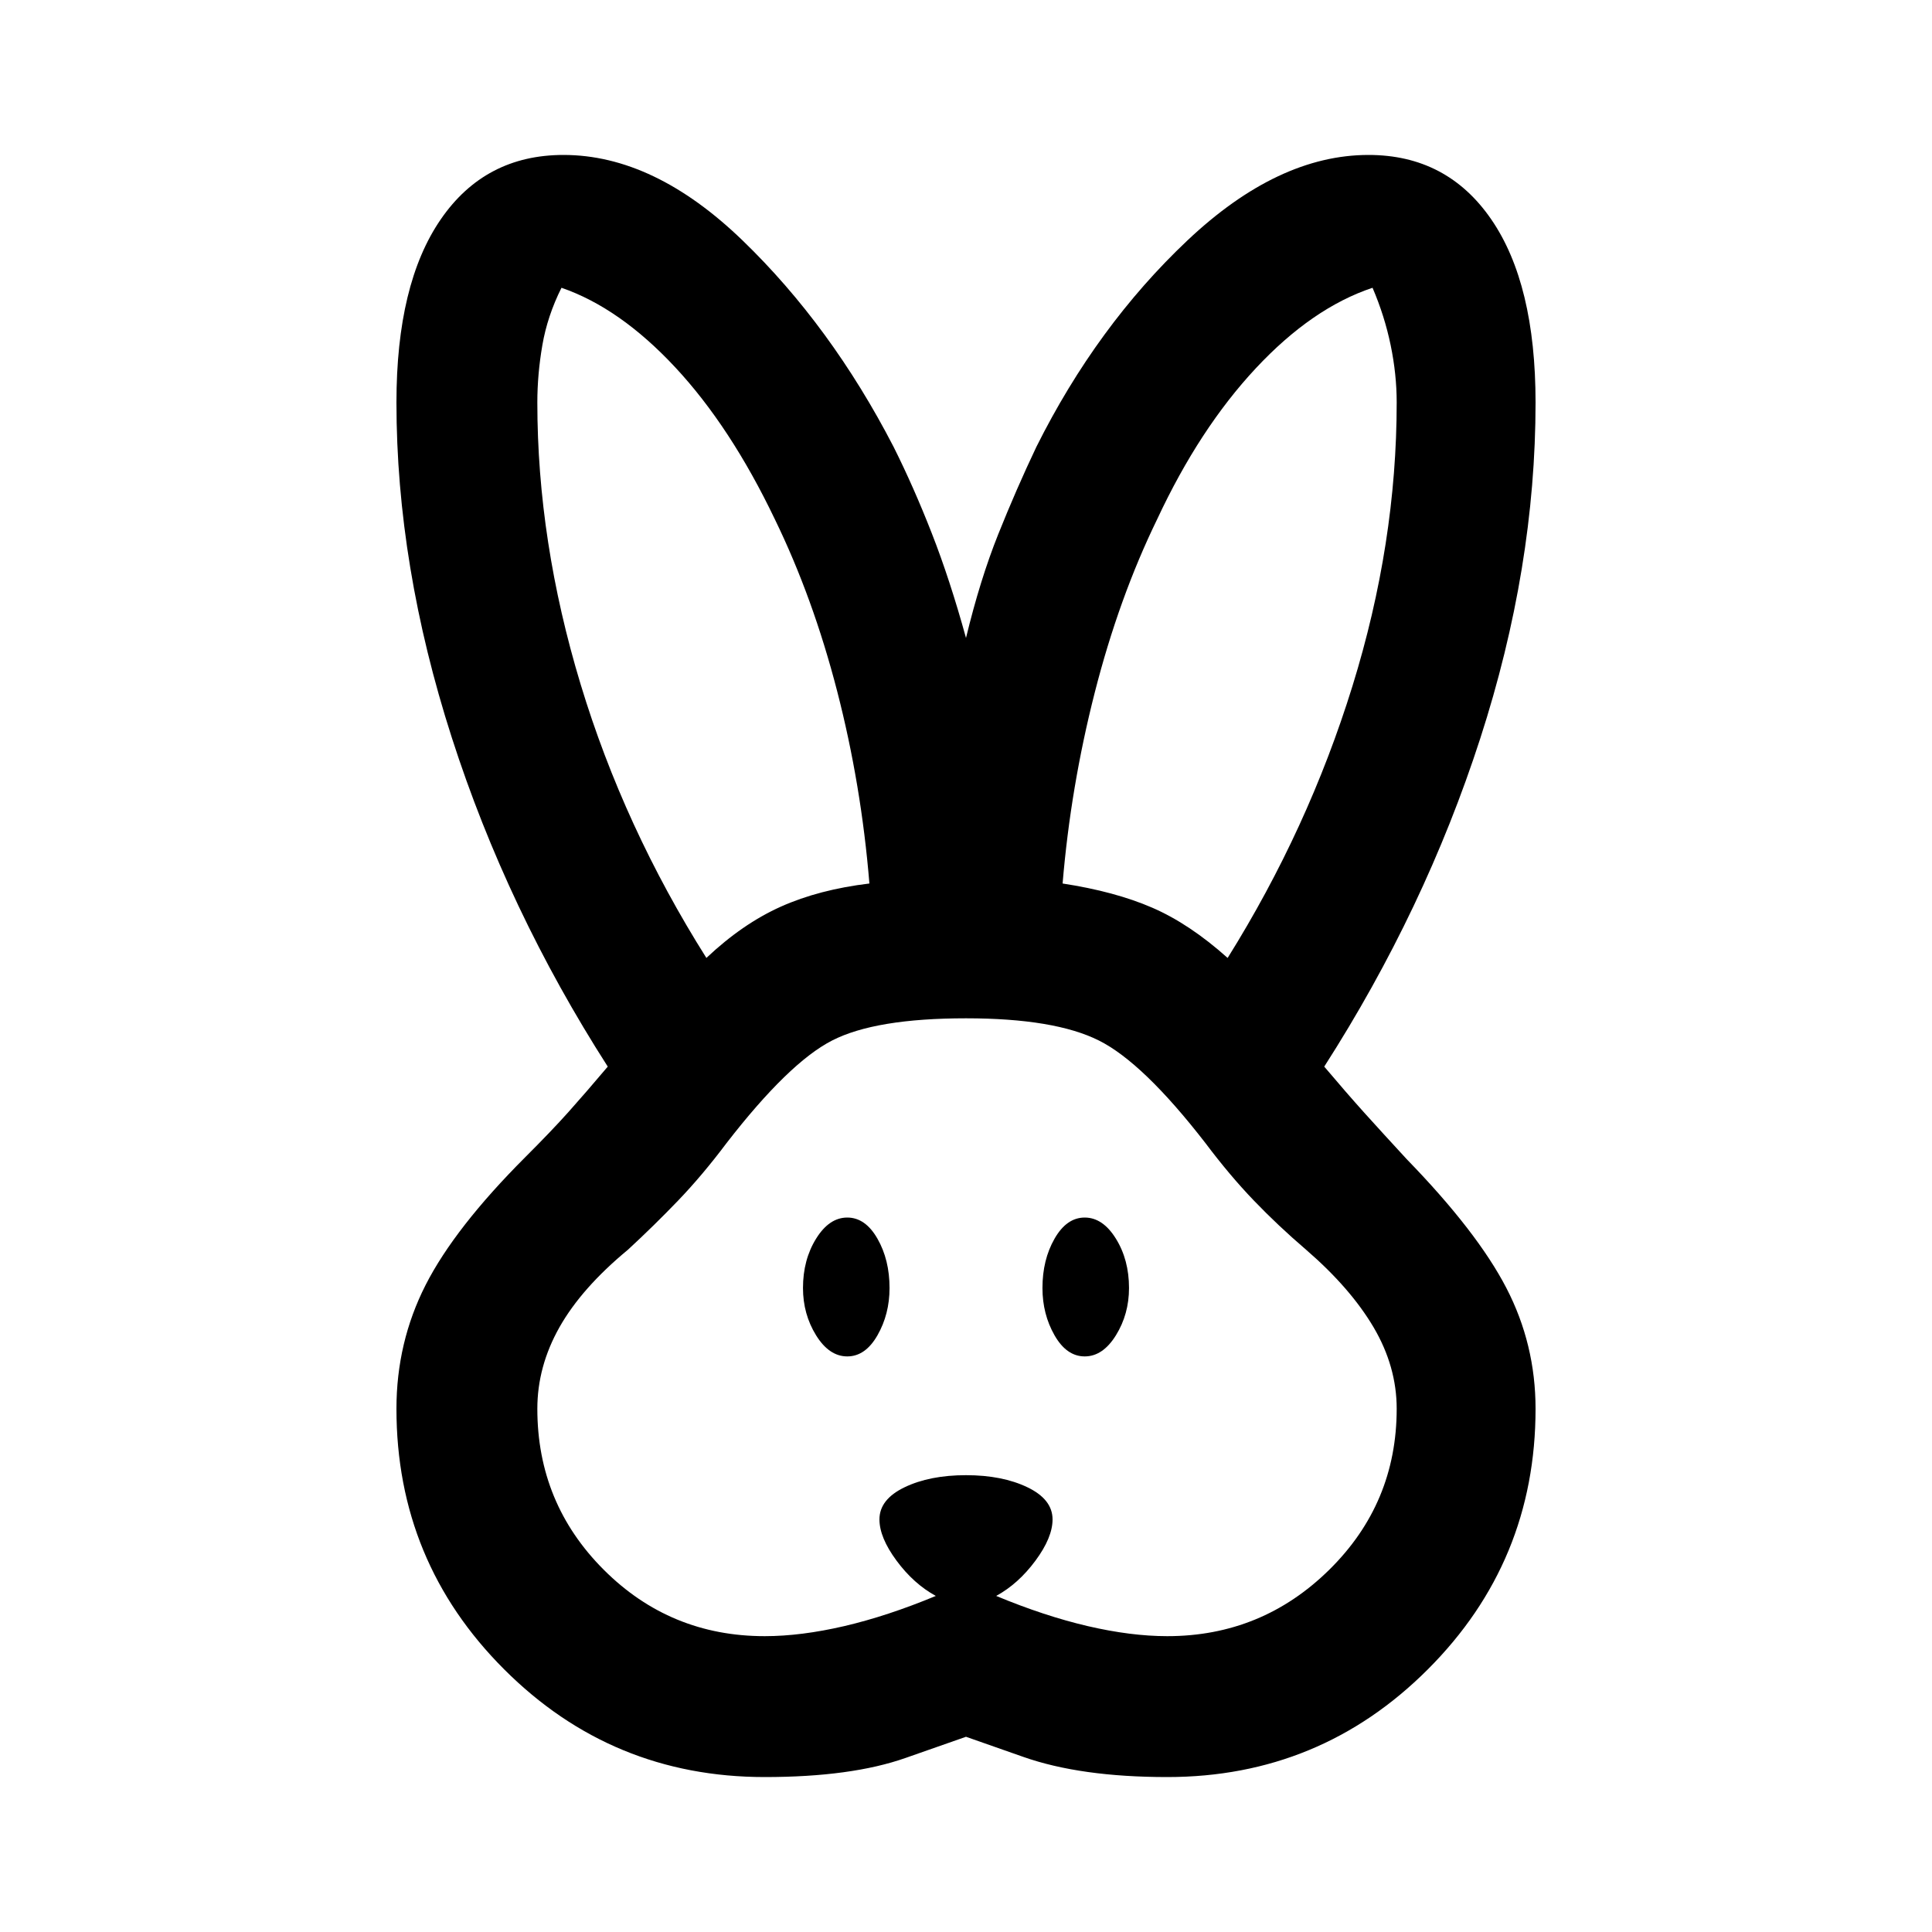 <svg xmlns="http://www.w3.org/2000/svg" height="40" width="40"><path d="M15.833 36.792q-3.166 0-5.395-2.23-2.23-2.229-2.23-5.395 0-1.375.604-2.563.605-1.187 2.063-2.646.542-.541.896-.937t.812-.938q-2.083-3.25-3.229-6.812-1.146-3.563-1.146-6.938 0-2.458.917-3.791.917-1.334 2.542-1.334 1.875 0 3.708 1.771Q17.208 6.75 18.5 9.25q.417.833.792 1.792.375.958.708 2.166.292-1.208.667-2.146.375-.937.791-1.812 1.25-2.5 3.125-4.271t3.75-1.771q1.625 0 2.542 1.334.917 1.333.917 3.791 0 3.417-1.146 6.959-1.146 3.541-3.229 6.791.458.542.833.959.375.416.875.958 1.458 1.5 2.063 2.667.604 1.166.604 2.5 0 3.166-2.23 5.395-2.229 2.23-5.395 2.23-1.792 0-2.979-.417L20 35.958q-.125.042-1.25.438t-2.917.396Zm0-2.917q.75 0 1.646-.208.896-.209 1.896-.625-.458-.25-.813-.73-.354-.479-.354-.854 0-.416.521-.666.521-.25 1.271-.25.75 0 1.271.25.521.25.521.666 0 .375-.354.854-.355.48-.813.73 1 .416 1.896.625.896.208 1.646.208 1.958 0 3.354-1.375 1.396-1.375 1.396-3.333 0-.875-.479-1.688-.48-.812-1.396-1.604-.584-.5-1.084-1.021-.5-.521-1-1.187Q23.667 22 22.75 21.542q-.917-.459-2.75-.459-1.875 0-2.771.459-.896.458-2.187 2.125-.5.666-1 1.187T13 25.875q-.958.792-1.417 1.604-.458.813-.458 1.688 0 1.958 1.375 3.333 1.375 1.375 3.333 1.375Zm1.709-5.792q-.375 0-.646-.437-.271-.438-.271-.979 0-.584.271-1.021.271-.438.646-.438t.625.438q.25.437.25 1.021 0 .541-.25.979-.25.437-.625.437Zm4.916 0q-.375 0-.625-.437-.25-.438-.25-.979 0-.584.25-1.021.25-.438.625-.438t.646.438q.271.437.271 1.021 0 .541-.271.979-.271.437-.646.437Zm-7.833-8.25q.75-.708 1.542-1.062.791-.354 1.833-.479-.167-2.042-.667-3.98-.5-1.937-1.291-3.562-.917-1.917-2.063-3.146-1.146-1.229-2.354-1.646-.292.584-.396 1.188-.104.604-.104 1.187 0 2.875.896 5.834.896 2.958 2.604 5.666Zm10.792 0q1.666-2.666 2.583-5.625.917-2.958.917-5.875 0-.583-.125-1.187-.125-.604-.375-1.188-1.25.417-2.417 1.667-1.167 1.25-2.042 3.125-.791 1.625-1.291 3.583-.5 1.959-.667 3.959 1.083.166 1.854.5.771.333 1.563 1.041Z"/></svg>